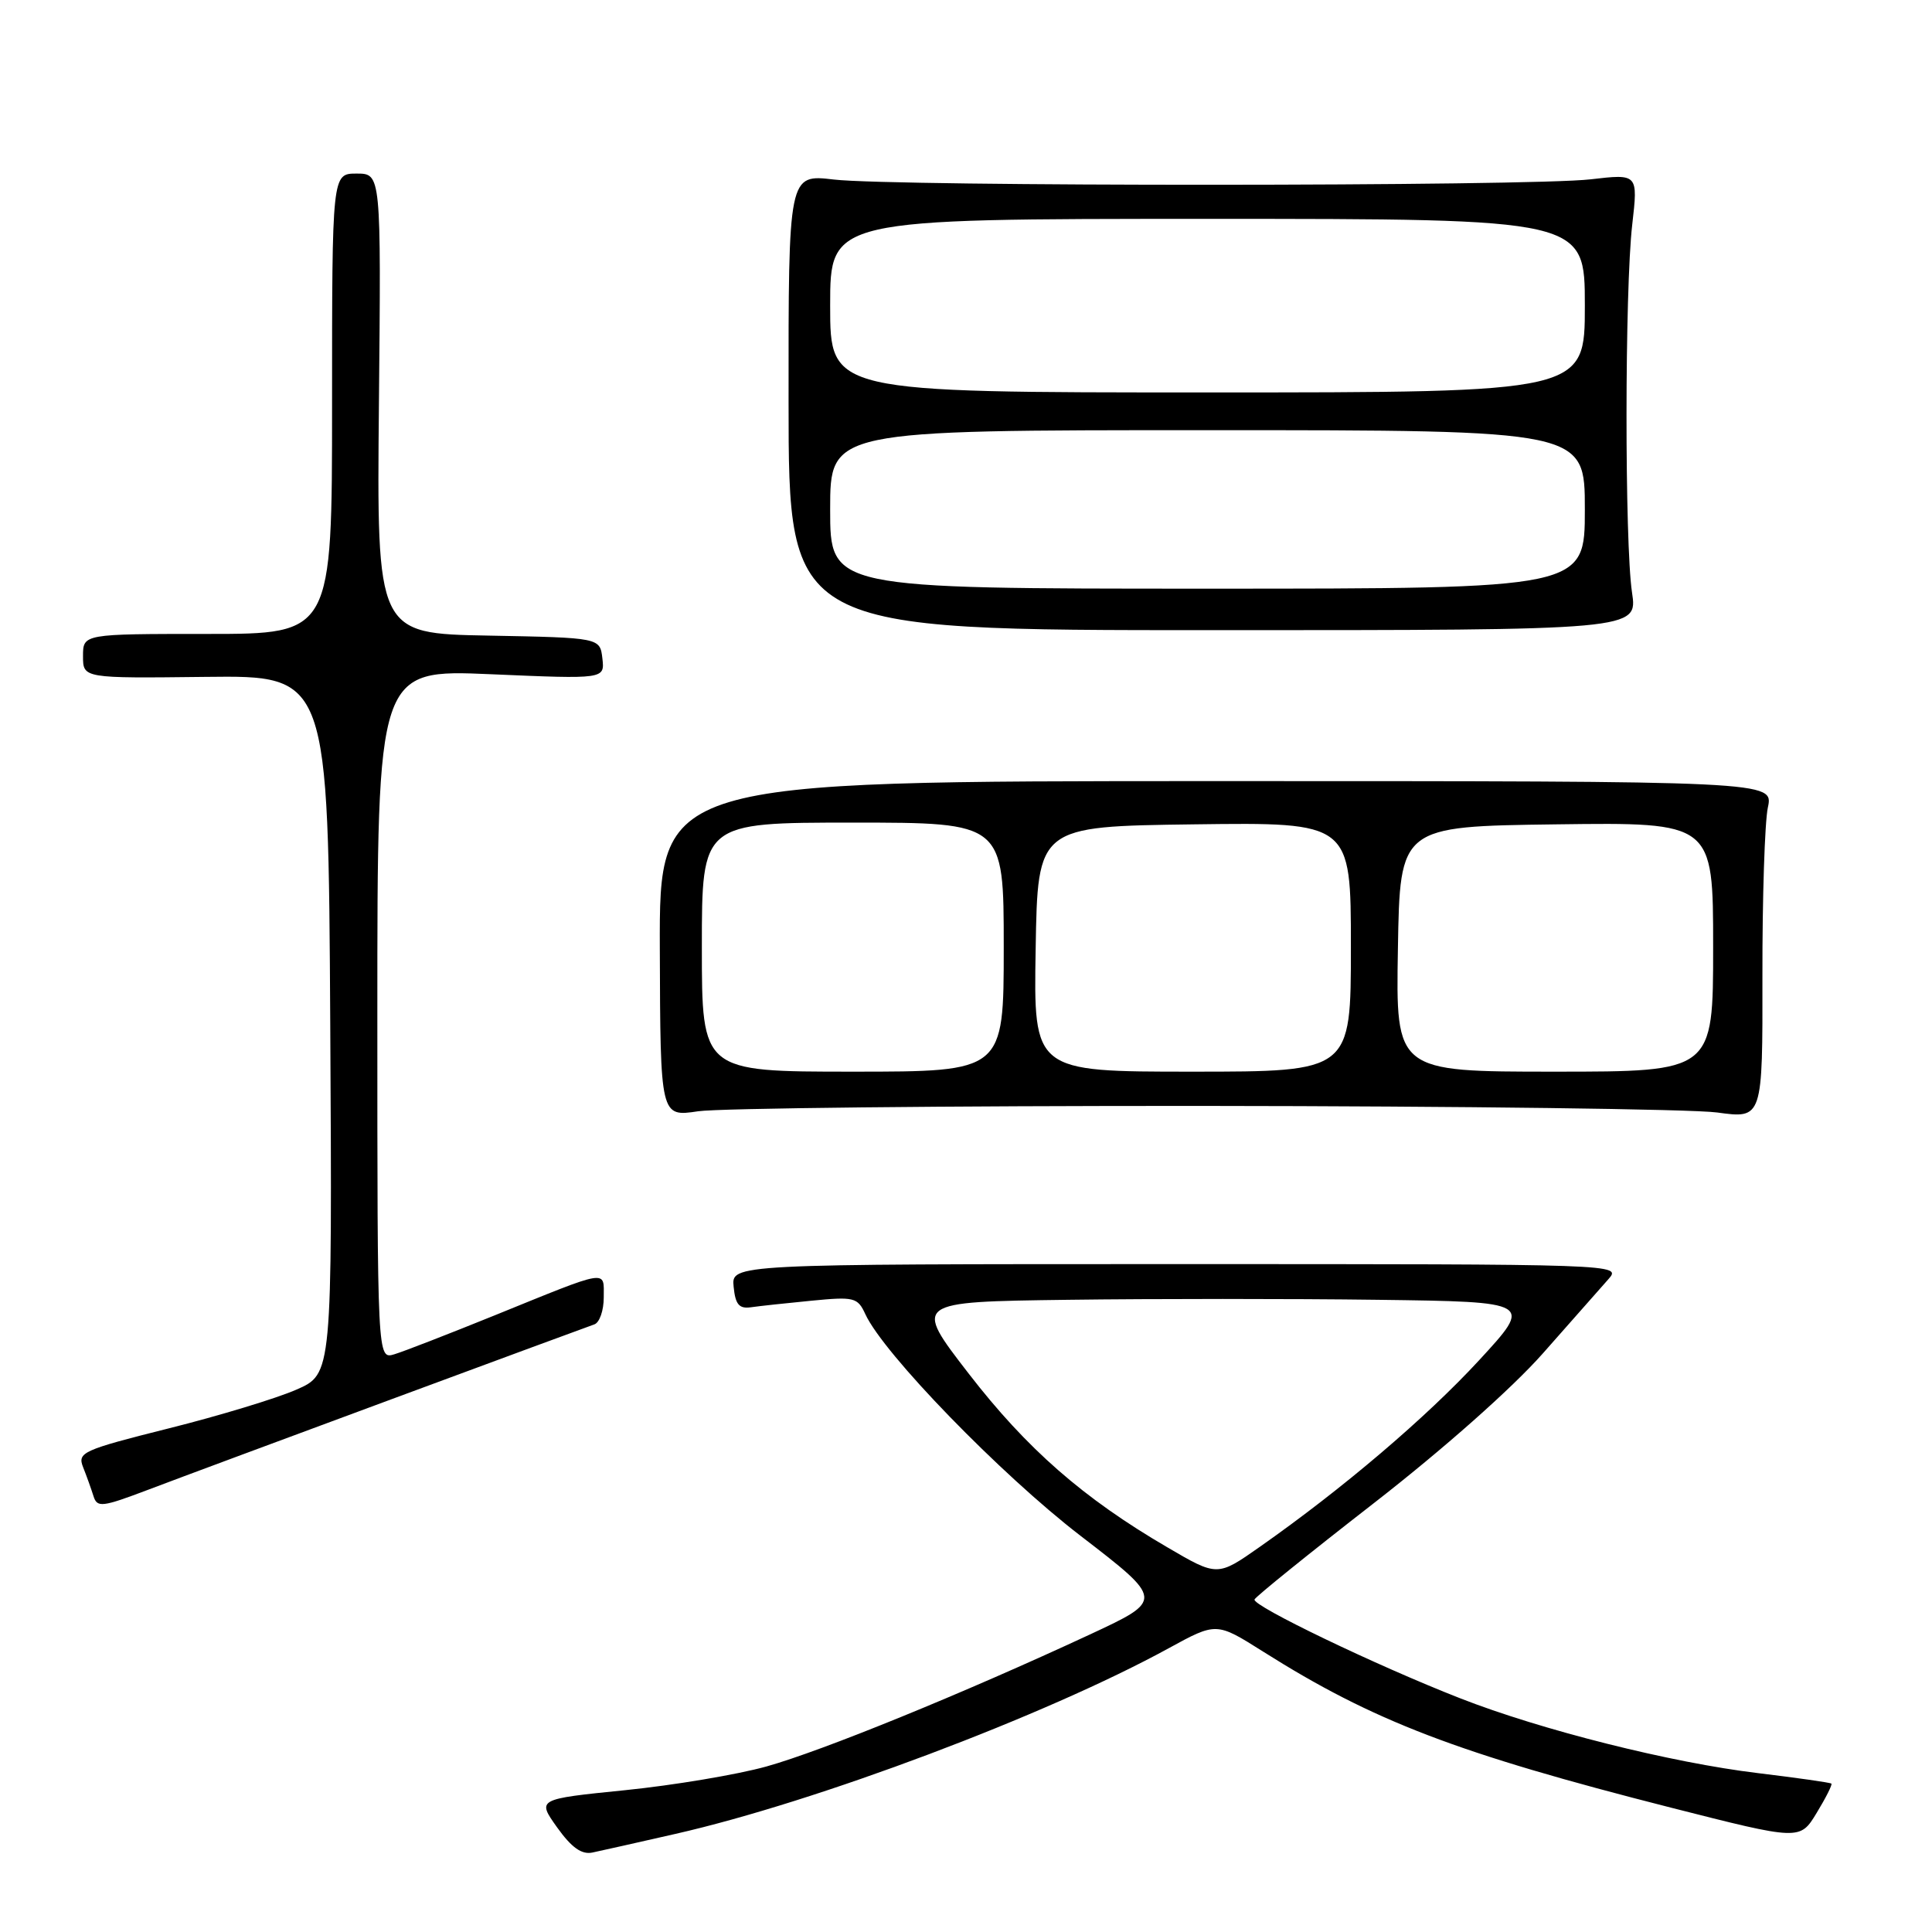 <?xml version="1.0" encoding="UTF-8" standalone="no"?>
<!DOCTYPE svg PUBLIC "-//W3C//DTD SVG 1.1//EN" "http://www.w3.org/Graphics/SVG/1.1/DTD/svg11.dtd" >
<svg xmlns="http://www.w3.org/2000/svg" xmlns:xlink="http://www.w3.org/1999/xlink" version="1.1" viewBox="0 0 256 256">
 <g >
 <path fill="currentColor"
d=" M 89.50 243.00 C 108.16 238.76 138.56 227.32 154.84 218.41 C 161.18 214.94 161.18 214.94 167.36 218.84 C 181.96 228.06 193.07 232.31 221.40 239.52 C 238.50 243.87 238.50 243.87 240.71 240.23 C 241.93 238.23 242.81 236.48 242.67 236.34 C 242.54 236.20 238.17 235.58 232.96 234.95 C 221.45 233.57 204.18 229.23 193.45 225.02 C 182.35 220.68 165.90 212.77 166.23 211.94 C 166.38 211.56 173.48 205.83 182.01 199.20 C 191.20 192.06 200.35 183.96 204.44 179.33 C 208.25 175.02 212.15 170.60 213.12 169.50 C 214.88 167.50 214.80 167.50 155.89 167.50 C 96.91 167.50 96.91 167.50 97.21 170.50 C 97.44 172.85 97.93 173.44 99.50 173.22 C 100.60 173.06 104.22 172.67 107.53 172.35 C 113.18 171.80 113.64 171.91 114.66 174.13 C 117.06 179.36 132.58 195.35 143.16 203.49 C 154.23 212.01 154.23 212.01 144.37 216.60 C 127.59 224.40 108.93 232.01 101.55 234.07 C 97.67 235.15 89.25 236.56 82.82 237.21 C 71.15 238.39 71.15 238.39 73.82 242.14 C 75.74 244.82 77.07 245.77 78.50 245.47 C 79.60 245.24 84.55 244.13 89.50 243.00 Z  M 52.00 185.36 C 66.03 180.16 78.06 175.73 78.75 175.49 C 79.44 175.26 80.00 173.65 80.00 171.91 C 80.00 168.21 80.87 168.07 65.50 174.31 C 59.45 176.76 53.49 179.08 52.25 179.45 C 50.00 180.13 50.00 180.13 50.00 134.41 C 50.00 88.69 50.00 88.69 65.07 89.34 C 80.13 89.99 80.13 89.99 79.82 87.25 C 79.50 84.50 79.50 84.50 64.71 84.22 C 49.92 83.95 49.92 83.95 50.21 53.47 C 50.50 23.00 50.50 23.00 47.25 23.00 C 44.00 23.00 44.00 23.00 44.00 53.50 C 44.00 84.00 44.00 84.00 27.50 84.00 C 11.00 84.00 11.00 84.00 11.00 86.94 C 11.00 89.88 11.00 89.88 27.25 89.69 C 43.50 89.50 43.50 89.50 43.76 135.78 C 44.02 182.06 44.02 182.06 39.26 184.14 C 36.64 185.29 29.03 187.60 22.35 189.27 C 10.93 192.14 10.24 192.45 11.01 194.41 C 11.47 195.56 12.08 197.27 12.38 198.22 C 12.87 199.80 13.48 199.73 19.71 197.37 C 23.44 195.95 37.98 190.55 52.00 185.36 Z  M 159.50 146.54 C 193.60 146.57 224.21 146.96 227.53 147.41 C 233.56 148.24 233.56 148.24 233.53 129.37 C 233.51 118.99 233.84 108.92 234.25 107.00 C 235.00 103.50 235.00 103.50 161.18 103.50 C 87.36 103.50 87.36 103.50 87.43 125.75 C 87.50 148.00 87.50 148.00 92.50 147.25 C 95.25 146.84 125.40 146.52 159.50 146.54 Z  M 216.25 78.50 C 215.27 71.95 215.28 38.38 216.28 29.76 C 217.05 23.03 217.05 23.03 210.78 23.76 C 202.74 24.71 118.45 24.73 110.49 23.79 C 104.47 23.08 104.47 23.08 104.49 53.29 C 104.50 83.50 104.50 83.50 160.75 83.50 C 217.00 83.50 217.00 83.50 216.25 78.50 Z  M 154.65 205.01 C 143.55 198.53 136.06 191.98 128.35 182.00 C 121.01 172.50 121.01 172.50 141.51 172.23 C 152.78 172.08 171.25 172.08 182.56 172.23 C 203.12 172.50 203.12 172.50 195.99 180.24 C 188.97 187.85 177.89 197.28 166.91 204.98 C 161.31 208.91 161.31 208.91 154.65 205.01 Z  M 93.00 125.50 C 93.00 109.00 93.00 109.00 113.00 109.00 C 133.00 109.00 133.00 109.00 133.00 125.50 C 133.00 142.00 133.00 142.00 113.00 142.00 C 93.00 142.00 93.00 142.00 93.00 125.50 Z  M 137.23 125.75 C 137.50 109.50 137.50 109.50 158.25 109.23 C 179.00 108.96 179.00 108.96 179.00 125.48 C 179.00 142.00 179.00 142.00 157.98 142.00 C 136.95 142.00 136.95 142.00 137.23 125.75 Z  M 185.23 125.75 C 185.50 109.50 185.50 109.50 206.25 109.23 C 227.00 108.96 227.00 108.96 227.00 125.48 C 227.00 142.00 227.00 142.00 205.98 142.00 C 184.95 142.00 184.95 142.00 185.23 125.75 Z  M 110.00 67.50 C 110.00 57.00 110.00 57.00 160.00 57.00 C 210.00 57.00 210.00 57.00 210.00 67.50 C 210.00 78.00 210.00 78.00 160.00 78.00 C 110.00 78.00 110.00 78.00 110.00 67.50 Z  M 110.00 40.50 C 110.00 29.00 110.00 29.00 160.00 29.00 C 210.00 29.00 210.00 29.00 210.00 40.50 C 210.00 52.00 210.00 52.00 160.00 52.00 C 110.00 52.00 110.00 52.00 110.00 40.50 Z "/>
</g>
</svg>